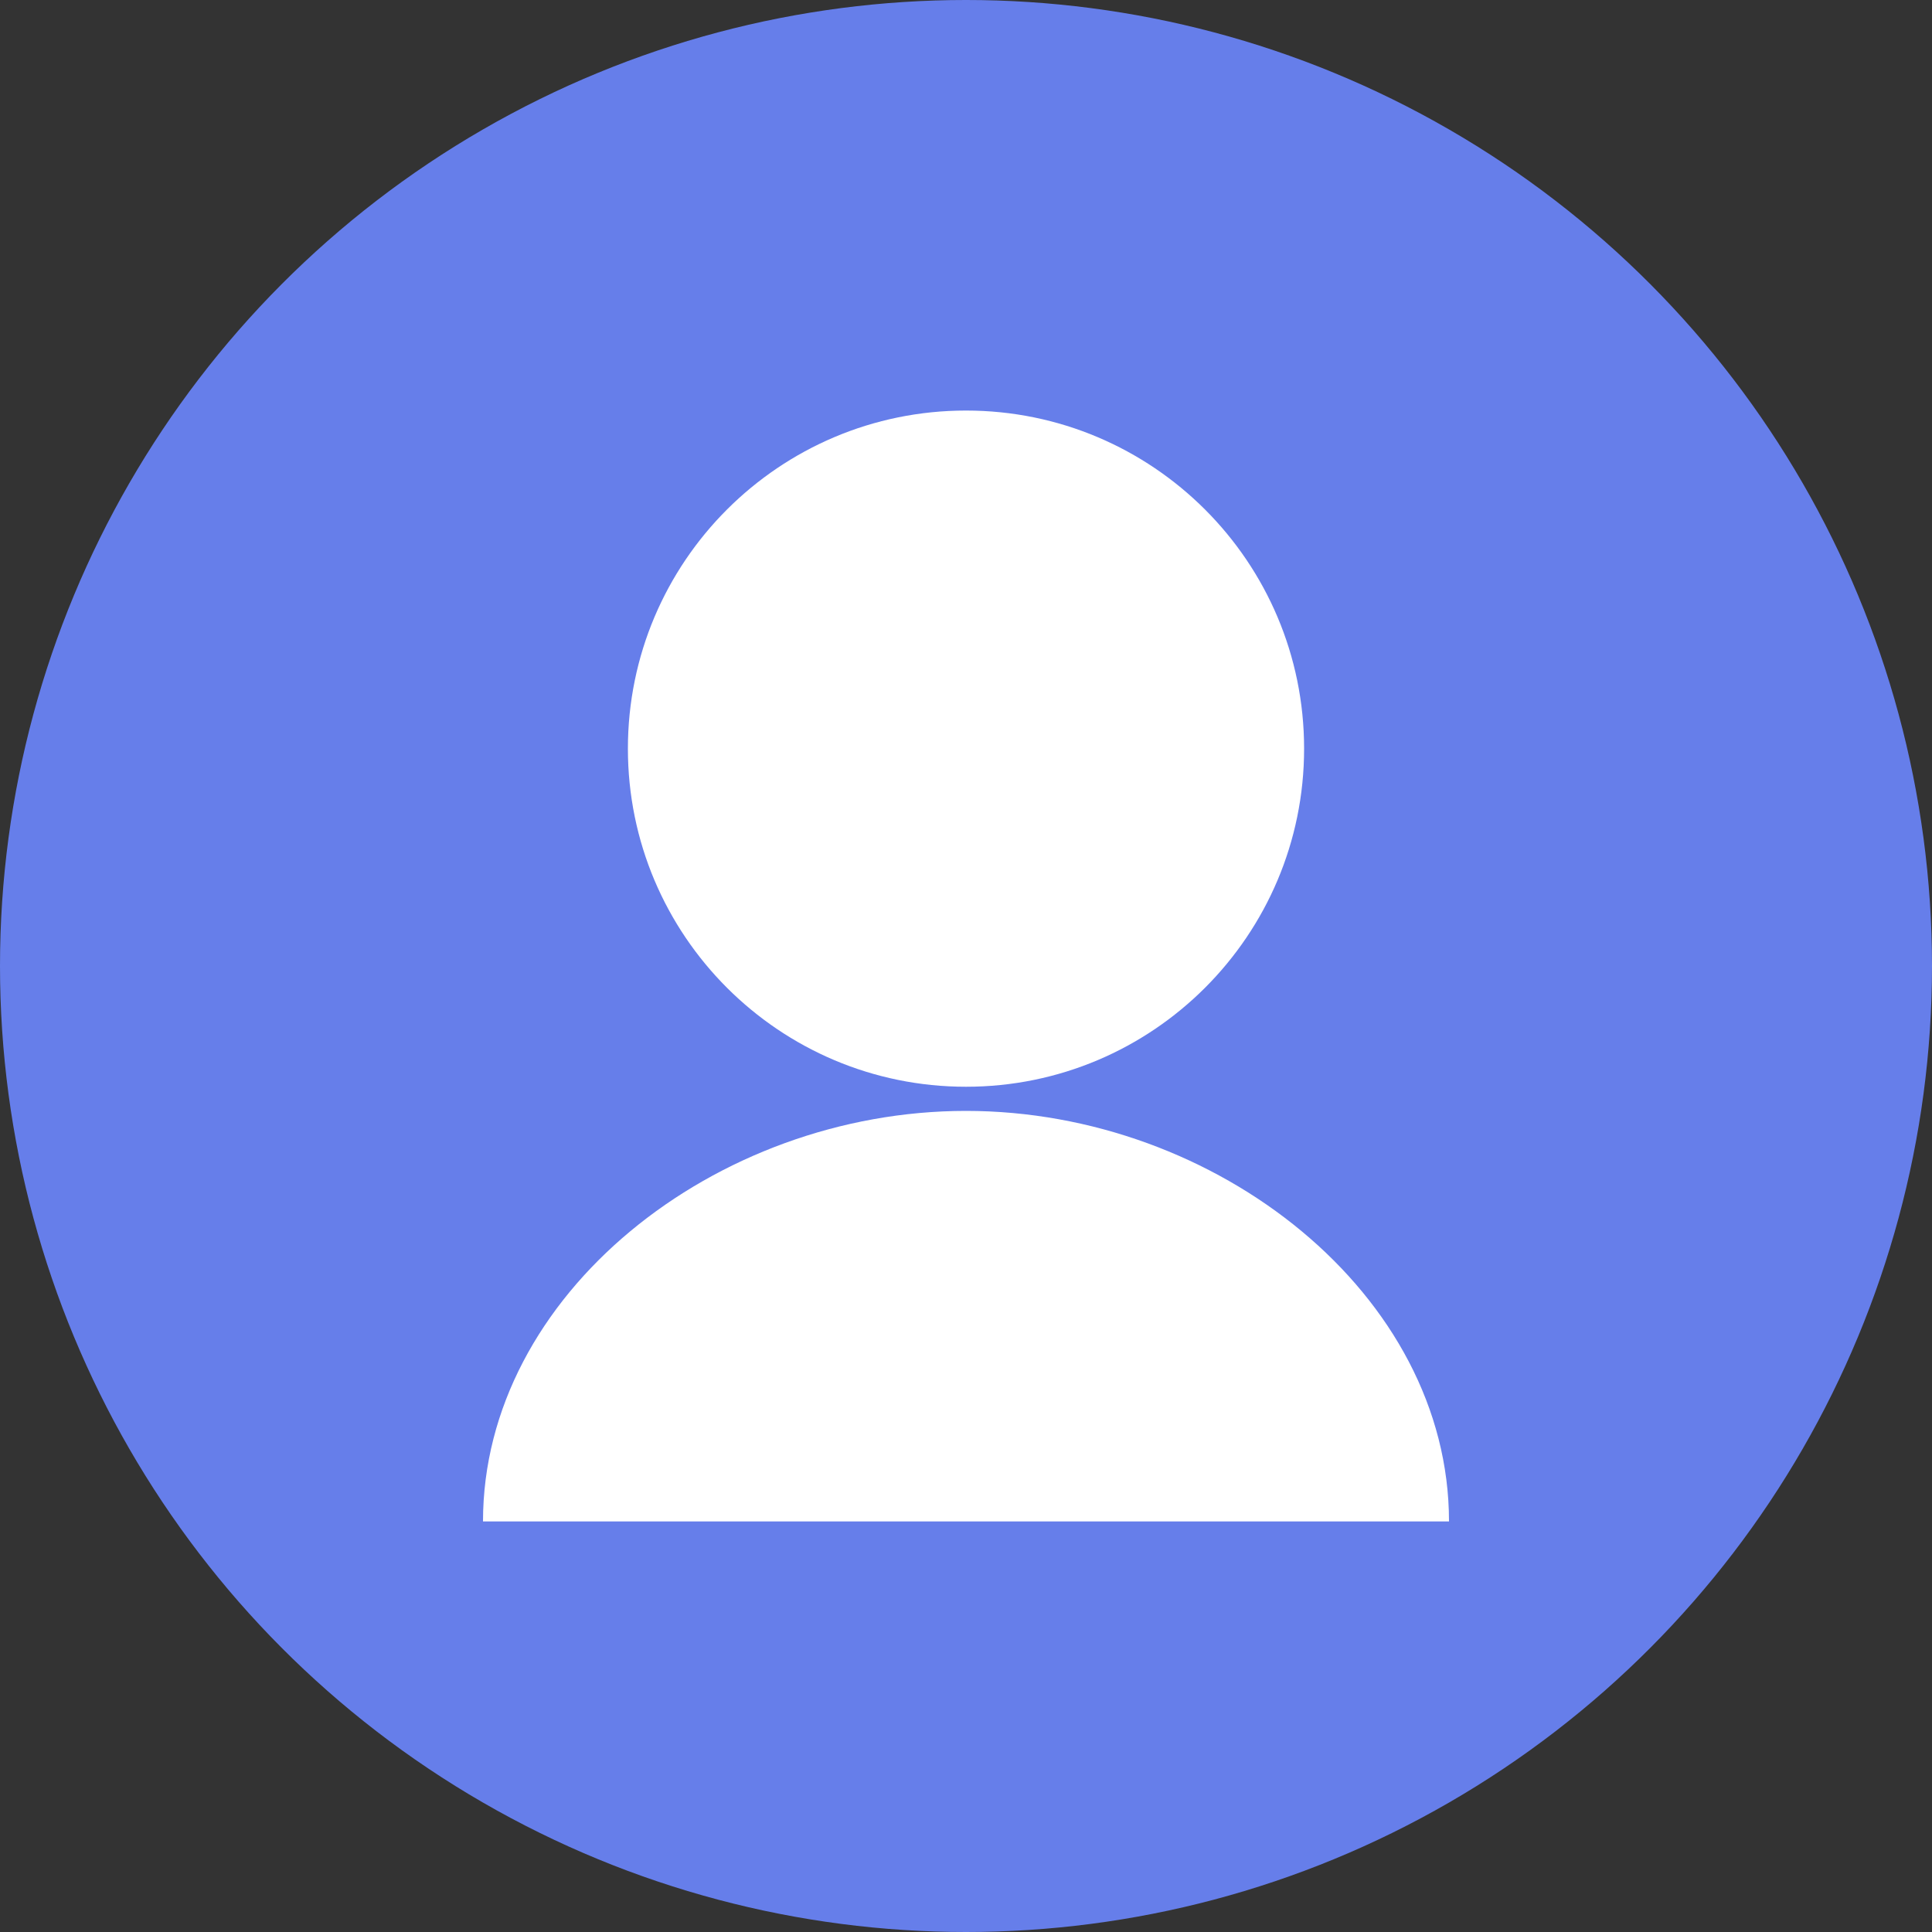 <?xml version="1.0" encoding="UTF-8"?>
<svg width="80px" height="80px" viewBox="0 0 80 80" version="1.1" xmlns="http://www.w3.org/2000/svg">
    <rect x="0" y="0" width="80" height="80" fill="#333333" stroke="none"/>
    <circle fill="#667eea" cx="40" cy="40" r="40" />
    <path fill="#FFFFFF"
        d="M40,45 C47.732,45 54,38.732 54,31 C54,23.268 47.732,17 40,17 C32.268,17 26,23.268 26,31 C26,38.732 32.268,45 40,45 Z M20,63 C20,53.611 29.611,46 40,46 C50.389,46 60,53.611 60,63 L20,63 Z" />
</svg>